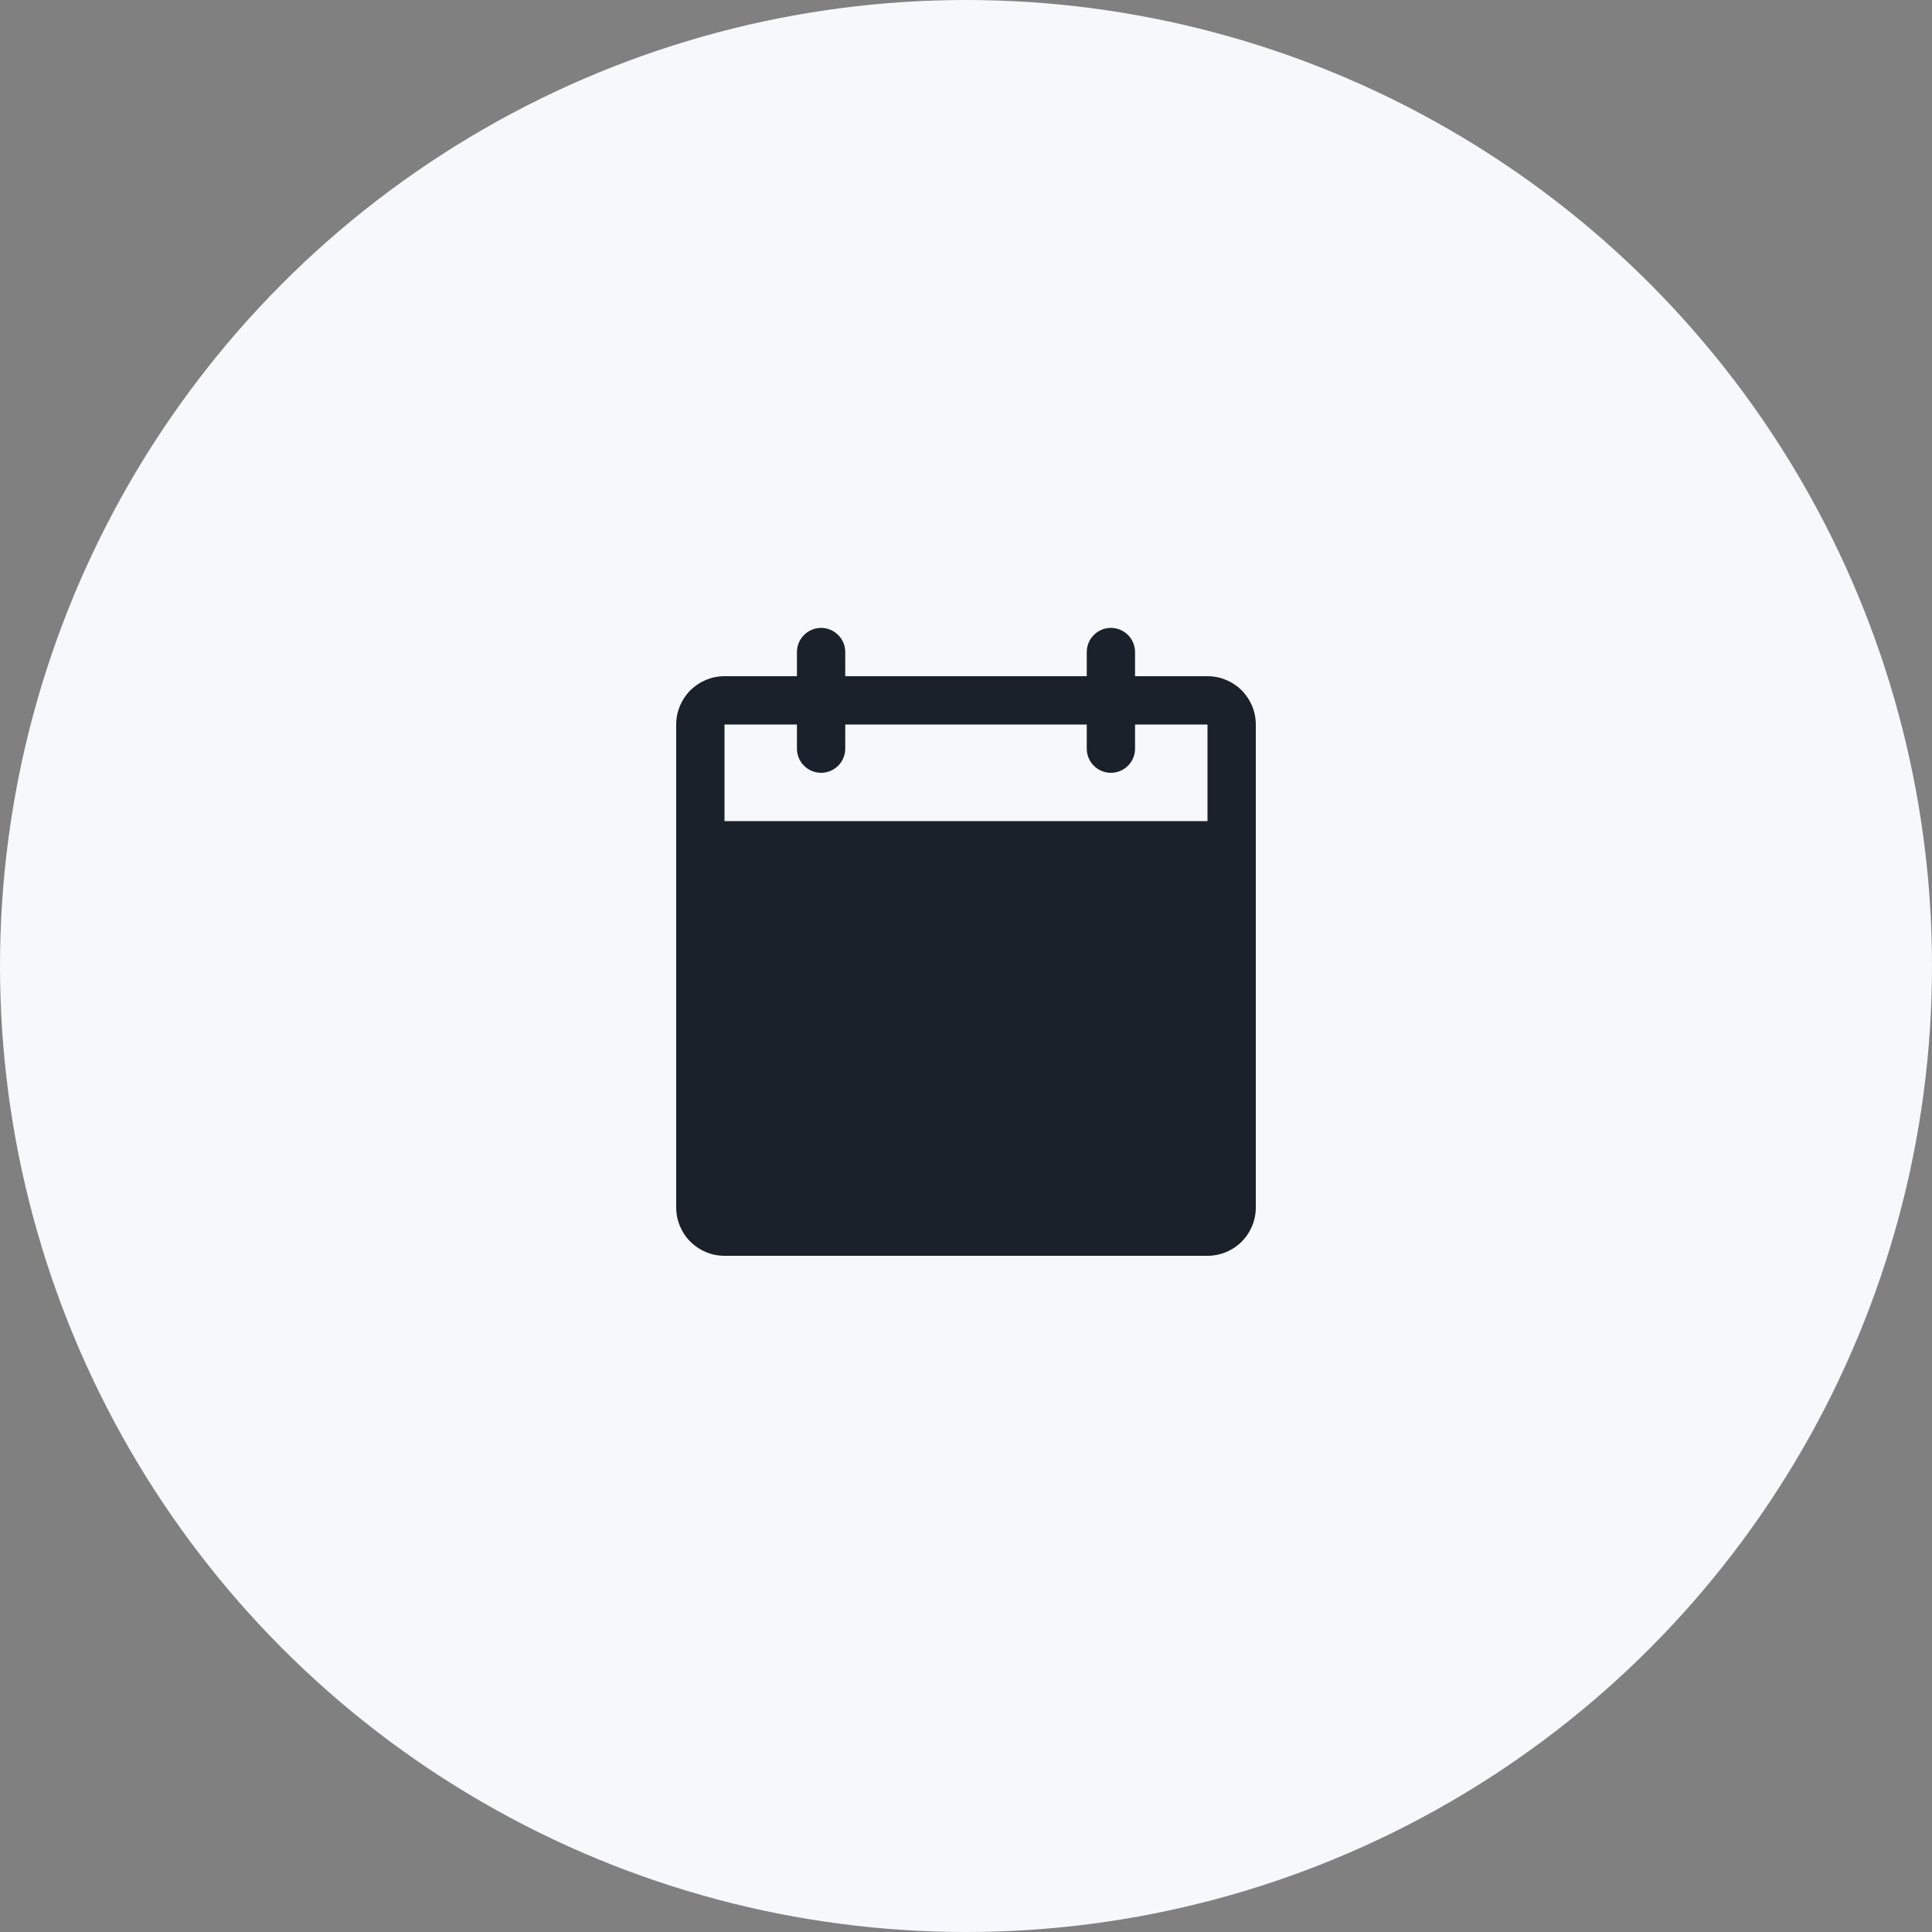 <svg width="60" height="60" viewBox="0 0 60 60" fill="none" xmlns="http://www.w3.org/2000/svg">
<rect x="0" y="0" width="60" height="60" fill="#808080" stroke="none"/>
<circle cx="30" cy="30" r="30" fill="#F7F8FB"/>
<rect width="24" height="24" transform="translate(18 18)" fill="#F7F8FB"/>
<path d="M37.5 21H35.25V20.25C35.25 20.051 35.171 19.86 35.03 19.72C34.89 19.579 34.699 19.5 34.5 19.5C34.301 19.5 34.11 19.579 33.97 19.72C33.829 19.86 33.75 20.051 33.75 20.25V21H26.25V20.25C26.25 20.051 26.171 19.86 26.03 19.72C25.89 19.579 25.699 19.5 25.5 19.5C25.301 19.5 25.11 19.579 24.97 19.72C24.829 19.86 24.75 20.051 24.75 20.25V21H22.5C22.102 21 21.721 21.158 21.439 21.439C21.158 21.721 21 22.102 21 22.5V37.5C21 37.898 21.158 38.279 21.439 38.561C21.721 38.842 22.102 39 22.5 39H37.5C37.898 39 38.279 38.842 38.561 38.561C38.842 38.279 39 37.898 39 37.5V22.5C39 22.102 38.842 21.721 38.561 21.439C38.279 21.158 37.898 21 37.5 21ZM37.5 25.5H22.5V22.5H24.75V23.25C24.75 23.449 24.829 23.64 24.97 23.78C25.11 23.921 25.301 24 25.5 24C25.699 24 25.89 23.921 26.03 23.78C26.171 23.64 26.25 23.449 26.25 23.25V22.5H33.75V23.25C33.75 23.449 33.829 23.64 33.97 23.78C34.11 23.921 34.301 24 34.5 24C34.699 24 34.89 23.921 35.03 23.78C35.171 23.64 35.25 23.449 35.25 23.25V22.5H37.5V25.5Z" fill="#1A212B"/>
</svg>
